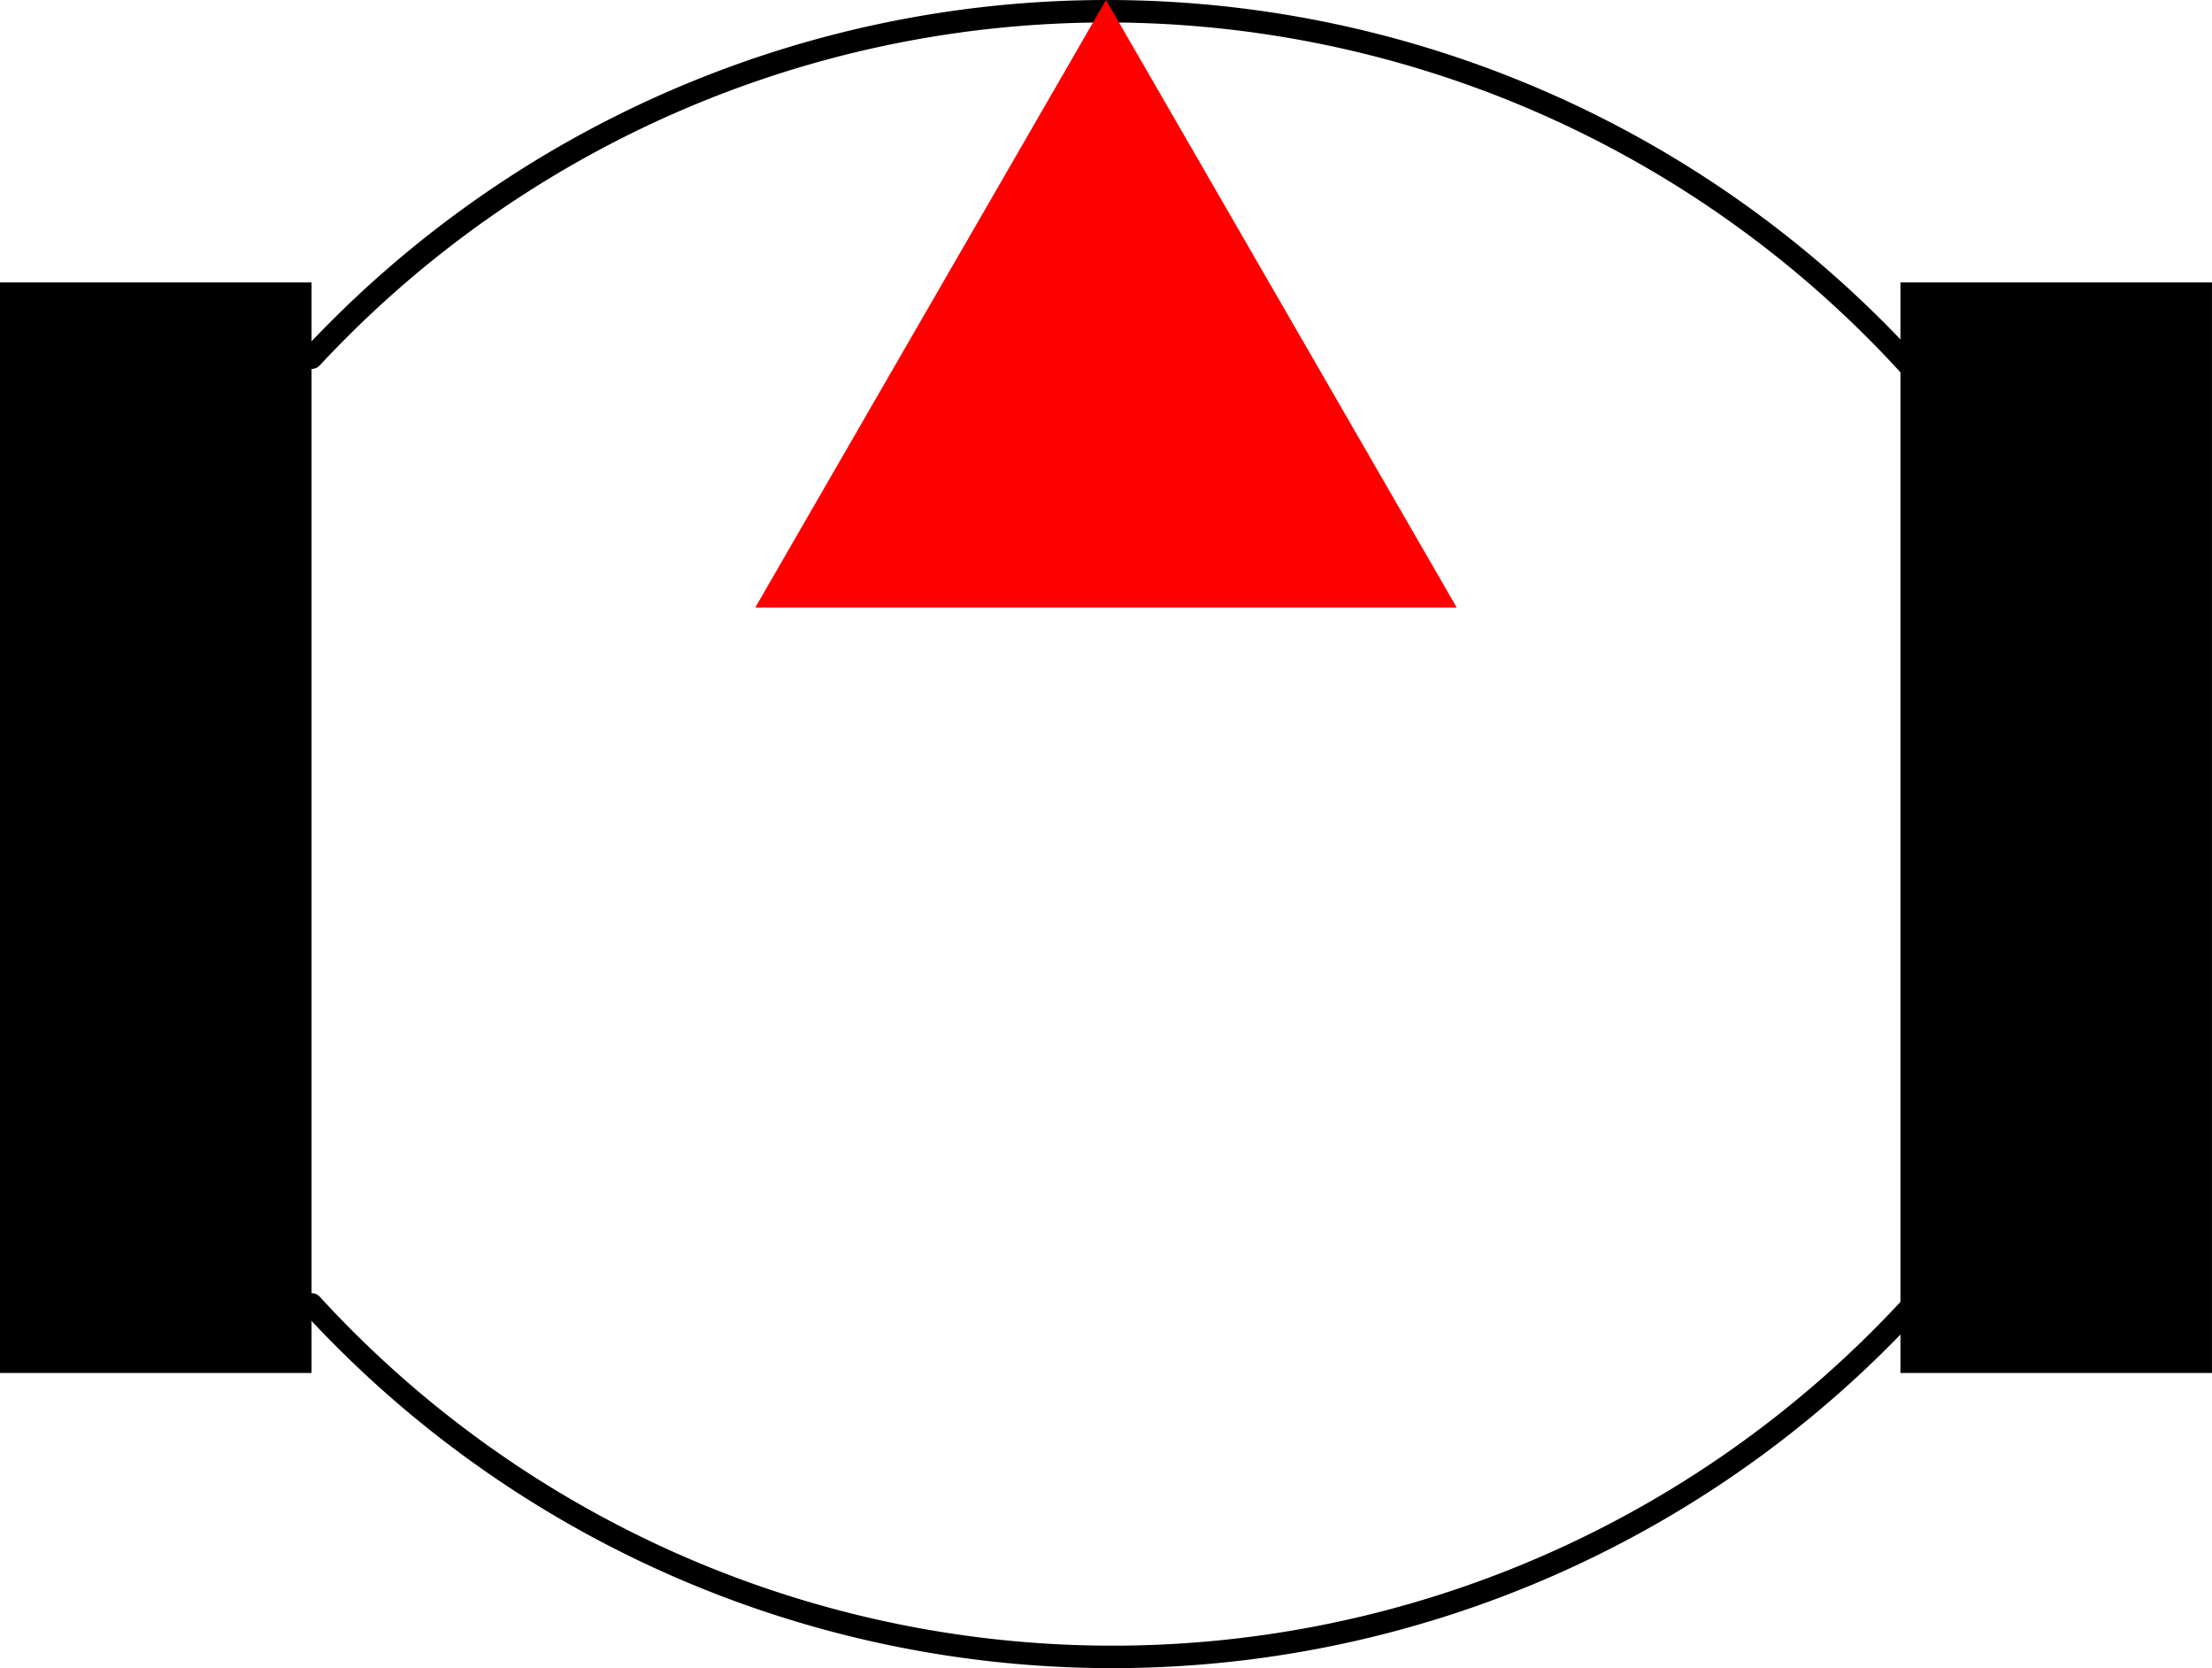 <?xml version="1.0" encoding="UTF-8" standalone="no"?>
<svg
   xmlns:osb="http://www.openswatchbook.org/uri/2009/osb"
   xmlns:dc="http://purl.org/dc/elements/1.1/"
   xmlns:cc="http://creativecommons.org/ns#"
   xmlns:rdf="http://www.w3.org/1999/02/22-rdf-syntax-ns#"
   xmlns:svg="http://www.w3.org/2000/svg"
   xmlns="http://www.w3.org/2000/svg"
   xmlns:xlink="http://www.w3.org/1999/xlink"
   xmlns:sodipodi="http://sodipodi.sourceforge.net/DTD/sodipodi-0.dtd"
   xmlns:inkscape="http://www.inkscape.org/namespaces/inkscape"
   sodipodi:docname="rover.svg"
   inkscape:version="1.0 (6e3e5246a0, 2020-05-07)"
   id="svg7091"
   version="1.1"
   viewBox="0 0 75.142 56.662"
   height="56.662mm"
   width="75.142mm">
  <defs
     id="defs7085">
    <linearGradient
       osb:paint="solid"
       id="linearGradient7660">
      <stop
         id="stop7658"
         offset="0"
         style="stop-color:#000000;stop-opacity:1;" />
    </linearGradient>
    <linearGradient
       osb:paint="solid"
       id="linearGradient7652">
      <stop
         id="stop7650"
         offset="0"
         style="stop-color:#000000;stop-opacity:1;" />
    </linearGradient>
    <linearGradient
       gradientTransform="matrix(1.641,0,0,1.641,-184.179,-643.595)"
       gradientUnits="userSpaceOnUse"
       y2="242.76"
       x2="100.542"
       y1="242.76"
       x1="55.563"
       id="linearGradient7662"
       xlink:href="#linearGradient7660"
       inkscape:collect="always" />
    <linearGradient
       gradientTransform="matrix(1.641,0,0,1.641,-71.744,-170.87)"
       gradientUnits="userSpaceOnUse"
       y2="242.76"
       x2="100.542"
       y1="242.76"
       x1="55.563"
       id="linearGradient7662-6"
       xlink:href="#linearGradient7660"
       inkscape:collect="always" />
    <linearGradient
       y2="242.76"
       x2="100.542"
       y1="242.76"
       x1="55.563"
       gradientTransform="matrix(1.641,0,0,1.641,-184.179,-643.595)"
       gradientUnits="userSpaceOnUse"
       id="linearGradient7707"
       xlink:href="#linearGradient7660"
       inkscape:collect="always" />
  </defs>
  <sodipodi:namedview
     inkscape:document-rotation="0"
     inkscape:window-maximized="1"
     inkscape:window-y="27"
     inkscape:window-x="67"
     inkscape:window-height="713"
     inkscape:window-width="1299"
     fit-margin-bottom="0"
     fit-margin-right="0"
     fit-margin-left="0"
     fit-margin-top="0"
     units="mm"
     showgrid="true"
     inkscape:current-layer="layer1"
     inkscape:document-units="mm"
     inkscape:cy="198.4252"
     inkscape:cx="149.95537"
     inkscape:zoom="1.3556746"
     inkscape:pageshadow="2"
     inkscape:pageopacity="0.0"
     borderopacity="1.0"
     bordercolor="#666666"
     pagecolor="#ffffff"
     id="base">
    <inkscape:grid
       originy="-2.3319394e-07"
       originx="3.0883789e-08"
       id="grid7636"
       type="xygrid" />
  </sodipodi:namedview>
  <g
     transform="translate(3.0883788e-8,-240.338)"
     id="layer1"
     inkscape:groupmode="layer"
     inkscape:label="Layer 1">
    <g
       transform="translate(-18.521,32.307)"
       id="g7705">
      <rect
         style="opacity:1;fill:#000000;fill-opacity:1;fill-rule:nonzero;stroke:none;stroke-width:0.265;stroke-linecap:round;stroke-linejoin:round;stroke-miterlimit:10;stroke-dasharray:none;stroke-dashoffset:0;stroke-opacity:1;paint-order:markers fill stroke"
         id="rect7638"
         width="10.583"
         height="37.042"
         x="18.521"
         y="217.625" />
      <path
         style="opacity:1;fill:none;fill-opacity:1;fill-rule:nonzero;stroke:url(#linearGradient7707);stroke-width:0.763;stroke-linecap:round;stroke-linejoin:round;stroke-miterlimit:10;stroke-dasharray:none;stroke-dashoffset:0;stroke-opacity:1;paint-order:markers fill stroke"
         id="path7656"
         sodipodi:type="arc"
         sodipodi:cx="-56.122997"
         sodipodi:cy="-245.31026"
         sodipodi:rx="36.897526"
         sodipodi:ry="36.897526"
         sodipodi:start="0.74915104"
         sodipodi:end="2.4000026"
         d="m -29.104,-220.182 a 36.898,36.898 0 0 1 -27.158,11.769 36.898,36.898 0 0 1 -27.069,-11.974"
         transform="scale(-1)"
         sodipodi:open="true" />
      <path
         style="opacity:1;fill:none;fill-opacity:1;fill-rule:nonzero;stroke:url(#linearGradient7662-6);stroke-width:0.763;stroke-linecap:round;stroke-linejoin:round;stroke-miterlimit:10;stroke-dasharray:none;stroke-dashoffset:0;stroke-opacity:1;paint-order:markers fill stroke"
         id="path7656-8"
         sodipodi:type="arc"
         sodipodi:cx="56.312183"
         sodipodi:cy="227.41406"
         sodipodi:rx="36.897526"
         sodipodi:ry="36.897526"
         sodipodi:start="0.74915104"
         sodipodi:end="2.4000026"
         d="M 83.331,252.542 A 36.898,36.898 0 0 1 56.173,264.311 36.898,36.898 0 0 1 29.104,252.337"
         sodipodi:open="true" />
      <rect
         style="opacity:1;fill:#000000;fill-opacity:1;fill-rule:nonzero;stroke:none;stroke-width:0.265;stroke-linecap:round;stroke-linejoin:round;stroke-miterlimit:10;stroke-dasharray:none;stroke-dashoffset:0;stroke-opacity:1;paint-order:markers fill stroke"
         id="rect7638-9"
         width="10.583"
         height="37.042"
         x="83.079"
         y="217.625" />
    </g>
    <path
       inkscape:transform-center-y="-3.3072915"
       transform="rotate(30,39.579,282.151)"
       d="m 37.042,258.859 -9.922,5.728 -9.922,5.728 0,-11.457 0,-11.457 9.922,5.728 z"
       inkscape:randomized="0"
       inkscape:rounded="0"
       inkscape:flatsided="false"
       sodipodi:arg2="1.0471976"
       sodipodi:arg1="0"
       sodipodi:r2="6.614583"
       sodipodi:r1="13.229166"
       sodipodi:cy="258.85907"
       sodipodi:cx="23.8125"
       sodipodi:sides="3"
       id="path846"
       style="fill:#ff0000;stroke:#ff0000;stroke-width:0.529"
       sodipodi:type="star" />
  </g>
</svg>
